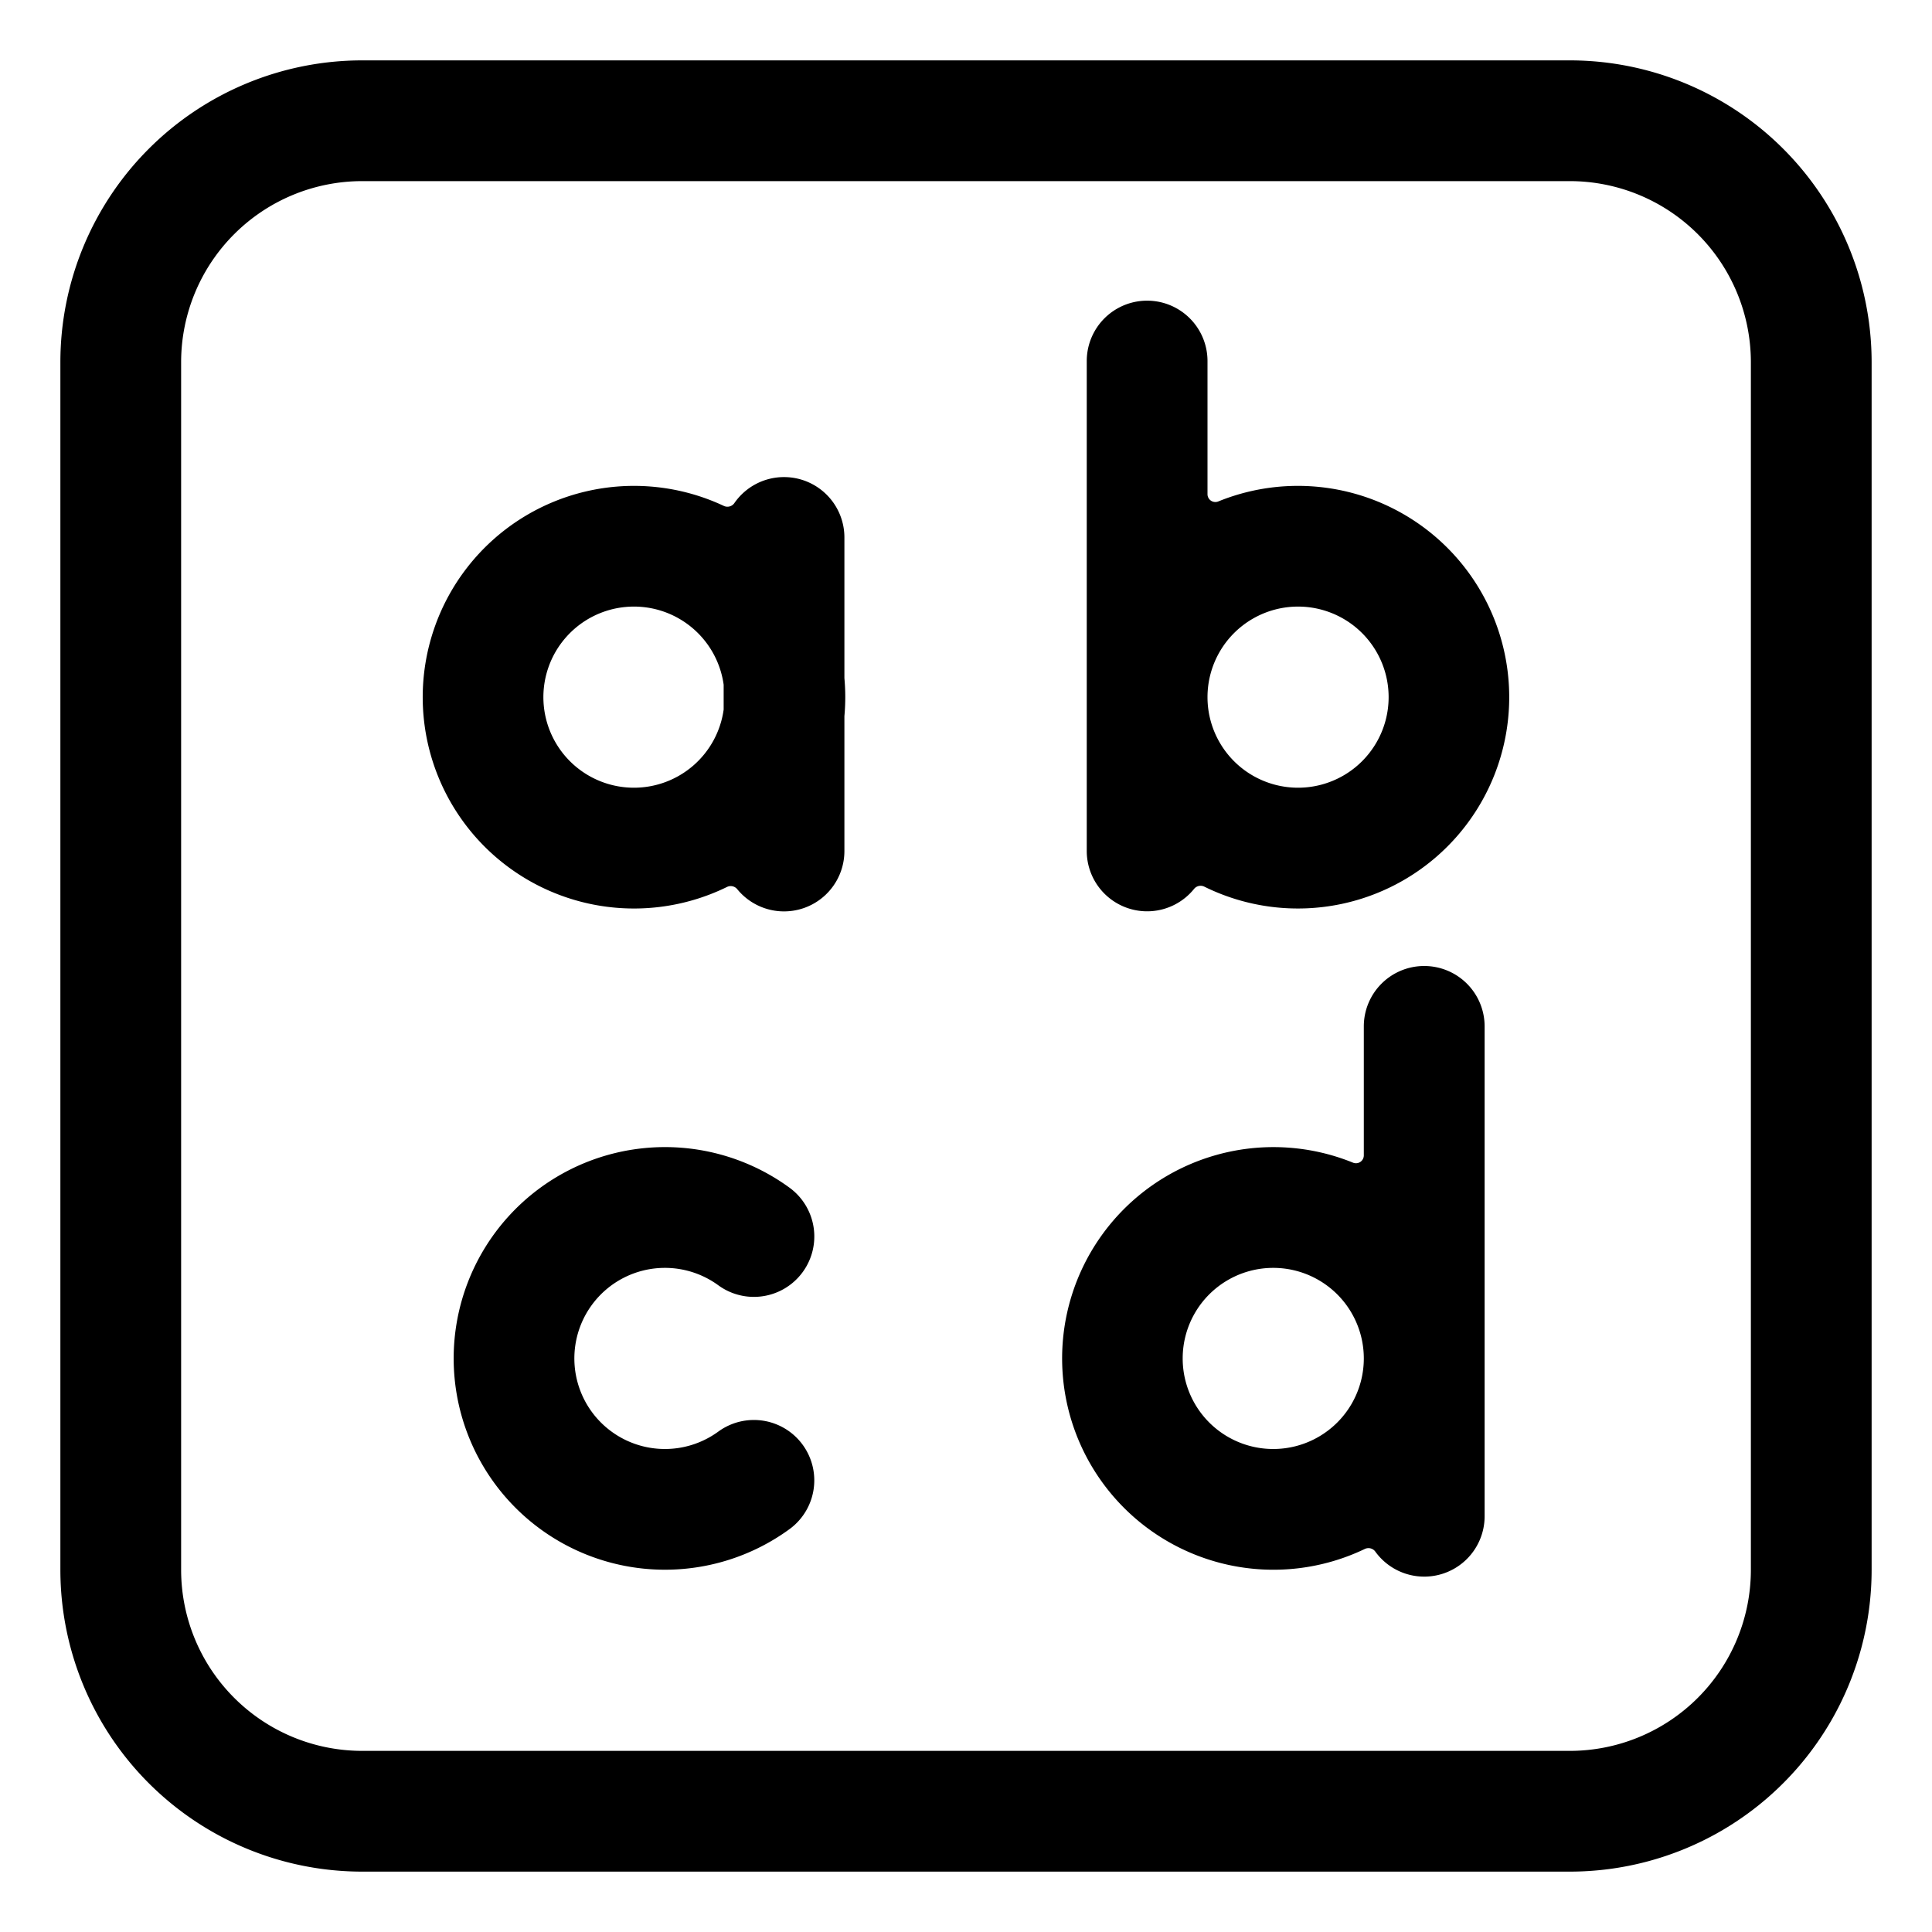 <svg xmlns="http://www.w3.org/2000/svg" xmlns:xlink="http://www.w3.org/1999/xlink" width="32" height="32" viewBox="0 0 32 32"><g fill="currentColor"><path d="M20 5.98a1 1 0 1 0-2 0v8.114a1 1 0 0 0 1.776.631a.14.14 0 0 1 .17-.04a3.5 3.5 0 1 0 .234-6.38a.13.13 0 0 1-.18-.119zm0 5.567a1.5 1.5 0 1 1 3 0a1.5 1.5 0 0 1-3 0m-7.014-3.645a1 1 0 0 1 1 1v2.33a3.5 3.5 0 0 1 0 .63v2.232a1 1 0 0 1-1.773.636a.14.14 0 0 0-.17-.04a3.5 3.5 0 1 1-.053-6.31a.14.14 0 0 0 .176-.051a1 1 0 0 1 .82-.427M10.5 13.047a1.5 1.5 0 0 0 1.486-1.294v-.412a1.5 1.5 0 1 0-1.486 1.706M11.013 21a1.5 1.5 0 1 0 .884 2.712a1 1 0 1 1 1.18 1.615a3.5 3.5 0 1 1 0-5.655a1 1 0 1 1-1.18 1.616a1.5 1.5 0 0 0-.884-.288m12.577-5a1 1 0 0 1 1 1v8.114a1 1 0 0 1-1.808.589a.14.14 0 0 0-.175-.048a3.5 3.5 0 1 1-.198-6.398a.13.13 0 0 0 .18-.118V17a1 1 0 0 1 1-1m-2.5 5a1.5 1.5 0 1 0 0 3a1.5 1.5 0 0 0 0-3"/><path d="M6 1a5 5 0 0 0-5 5v20a5 5 0 0 0 5 5h20a5 5 0 0 0 5-5V6a5 5 0 0 0-5-5zM3 6a3 3 0 0 1 3-3h20a3 3 0 0 1 3 3v20a3 3 0 0 1-3 3H6a3 3 0 0 1-3-3z"/></g></svg>